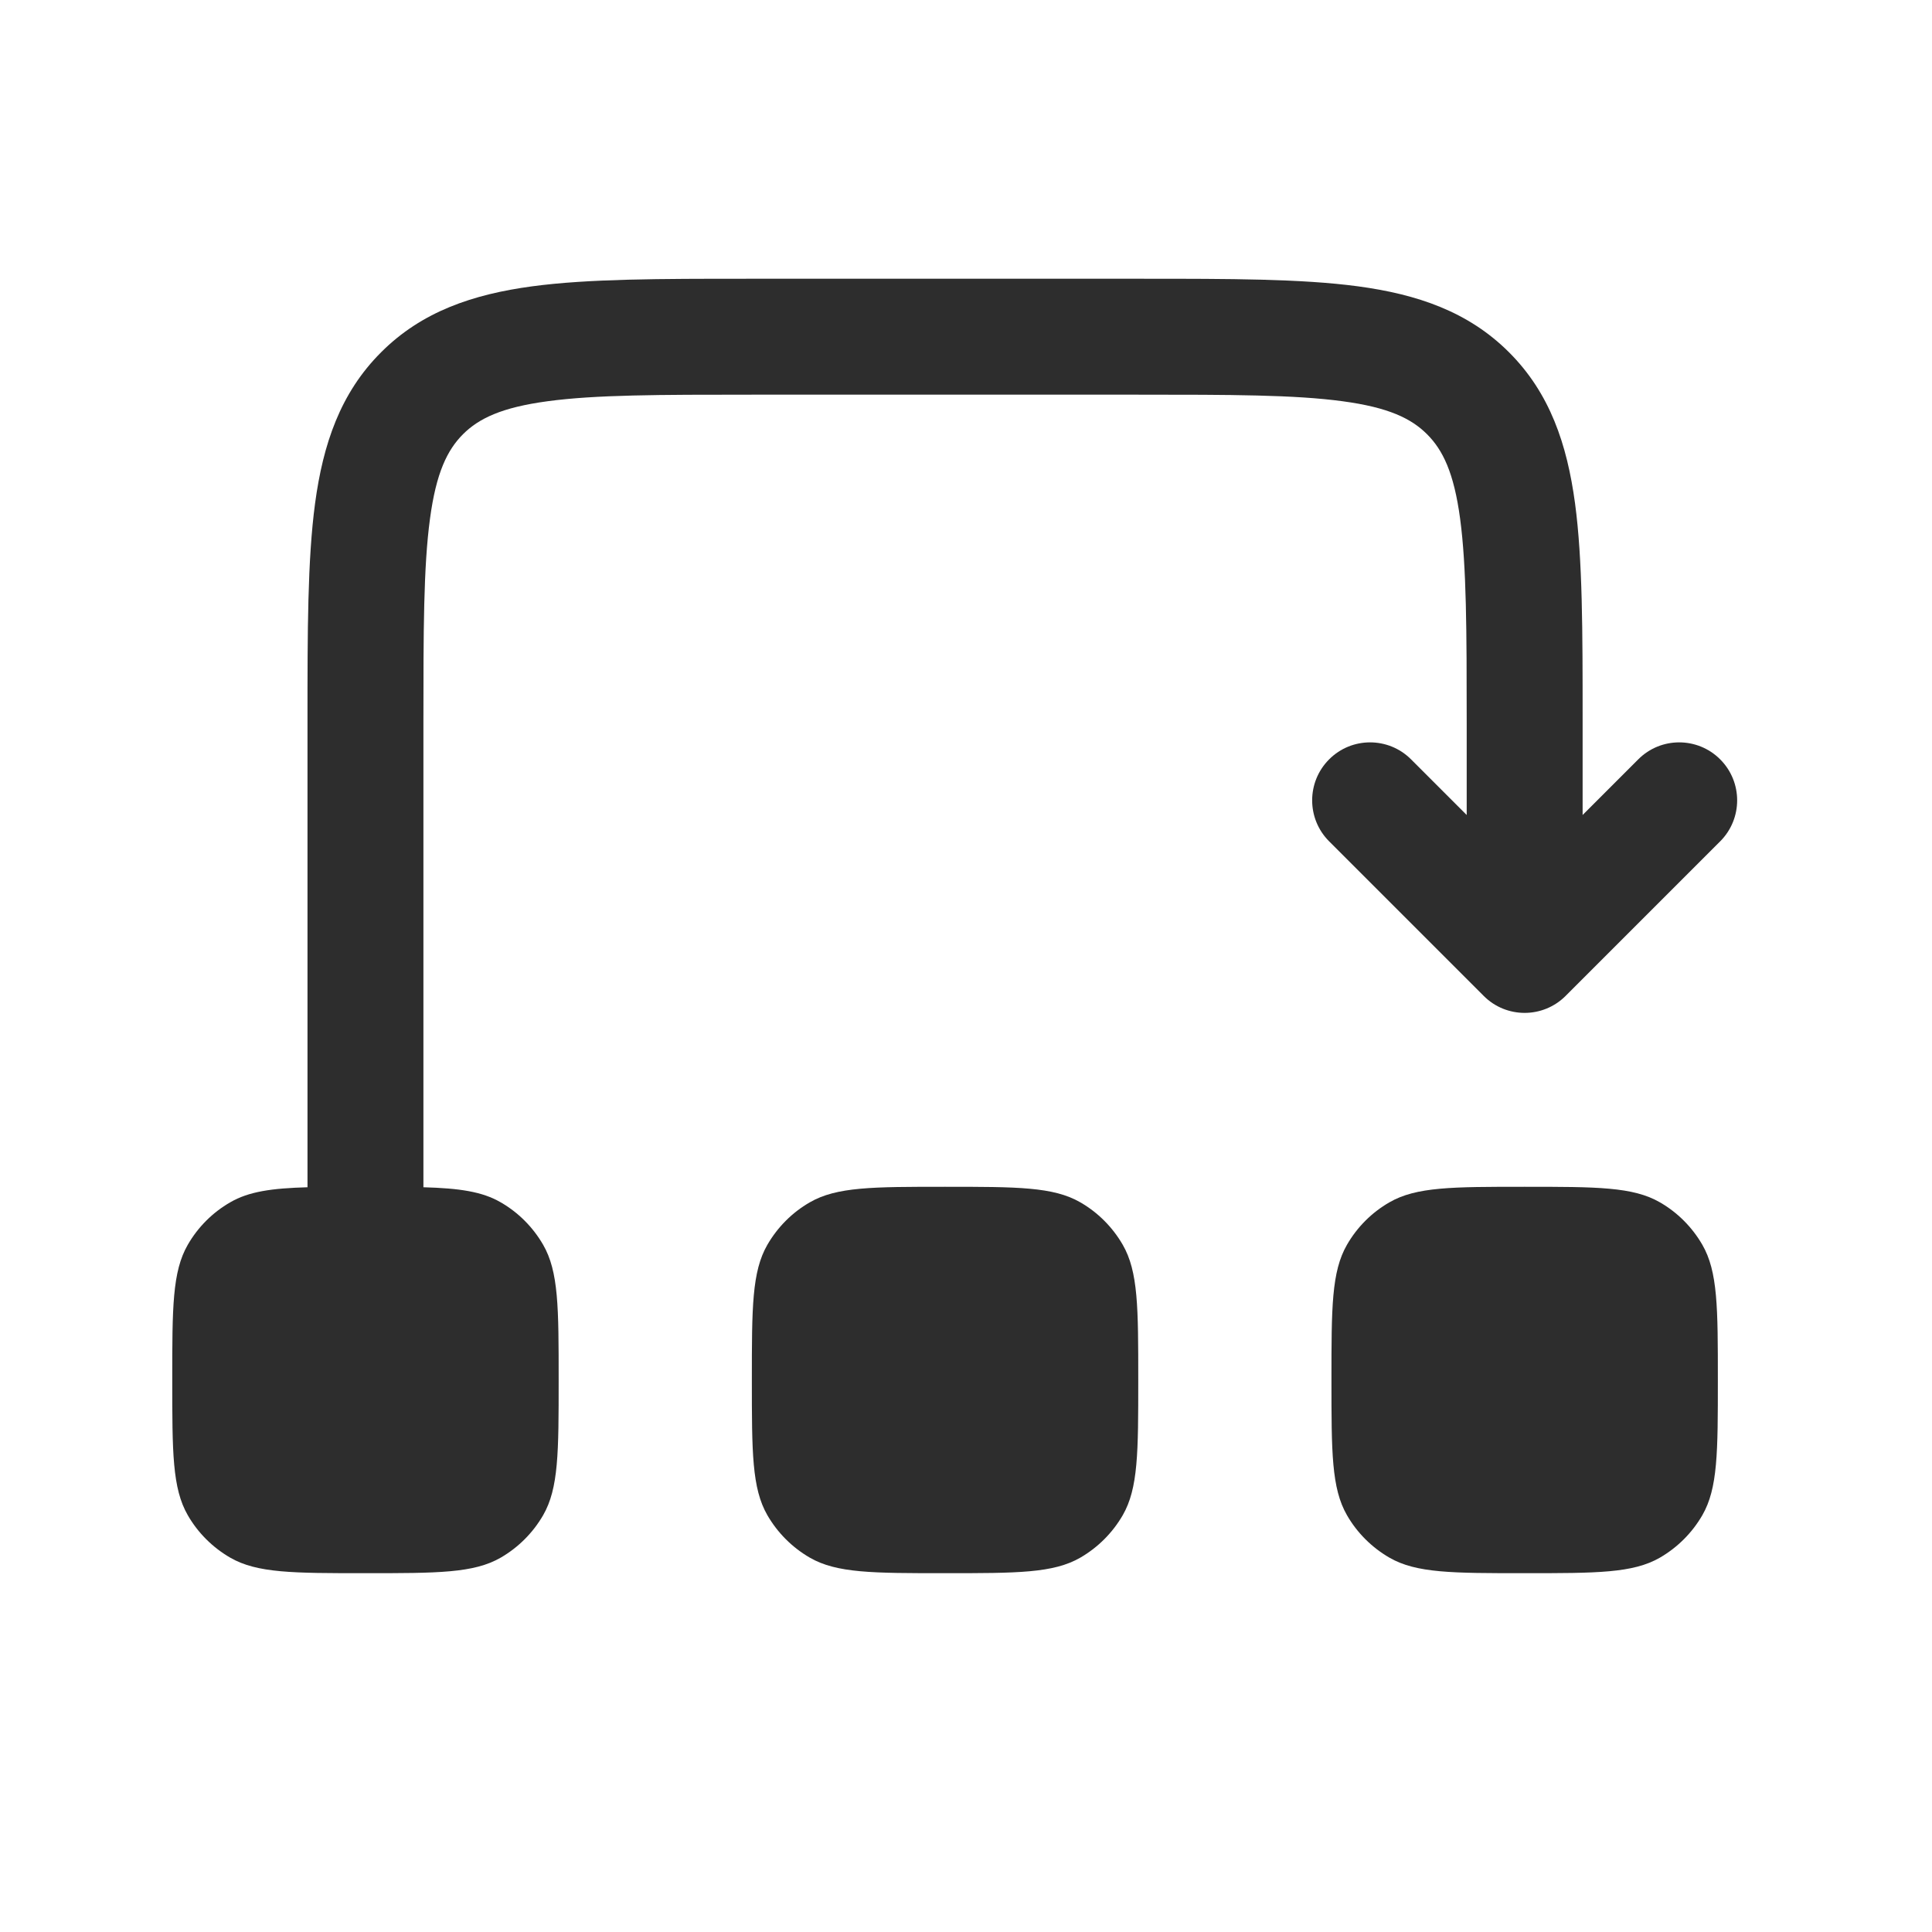<svg width="25" height="25" viewBox="0 0 25 25" fill="none" xmlns="http://www.w3.org/2000/svg">
<path d="M9.675 3.607C8.542 3.607 7.617 3.607 6.886 3.705C6.122 3.808 5.459 4.03 4.931 4.559C4.402 5.087 4.18 5.75 4.077 6.514C3.979 7.244 3.979 8.17 3.979 9.303V15.363C3.514 15.376 3.218 15.419 2.979 15.558C2.751 15.689 2.561 15.879 2.43 16.107C2.229 16.455 2.229 16.922 2.229 17.857C2.229 18.791 2.229 19.259 2.43 19.607C2.561 19.835 2.751 20.024 2.979 20.156C3.327 20.357 3.794 20.357 4.729 20.357C5.663 20.357 6.131 20.357 6.479 20.156C6.707 20.024 6.896 19.835 7.028 19.607C7.229 19.259 7.229 18.791 7.229 17.857C7.229 16.922 7.229 16.455 7.028 16.107C6.896 15.879 6.707 15.689 6.479 15.558C6.24 15.419 5.944 15.376 5.479 15.363V9.357C5.479 8.157 5.48 7.333 5.564 6.713C5.644 6.116 5.788 5.823 5.991 5.619C6.195 5.416 6.488 5.272 7.086 5.192C7.705 5.108 8.529 5.107 9.729 5.107H14.729C15.929 5.107 16.753 5.108 17.372 5.192C17.97 5.272 18.263 5.416 18.466 5.619C18.67 5.823 18.814 6.116 18.894 6.713C18.977 7.333 18.979 8.157 18.979 9.357V10.546L18.259 9.826C17.966 9.533 17.491 9.533 17.199 9.826C16.906 10.119 16.906 10.594 17.199 10.887L19.199 12.887C19.491 13.18 19.966 13.18 20.259 12.887L22.259 10.887C22.552 10.594 22.552 10.119 22.259 9.826C21.966 9.533 21.491 9.533 21.199 9.826L20.479 10.546V9.303C20.479 8.17 20.479 7.244 20.381 6.514C20.278 5.75 20.056 5.087 19.527 4.559C18.998 4.03 18.336 3.808 17.572 3.705C16.841 3.607 15.915 3.607 14.783 3.607H9.675Z" fill="#2D2D2D"/>
<path d="M9.93 16.107C9.729 16.455 9.729 16.922 9.729 17.857C9.729 18.791 9.729 19.259 9.93 19.607C10.062 19.835 10.251 20.024 10.479 20.156C10.827 20.357 11.294 20.357 12.229 20.357C13.164 20.357 13.631 20.357 13.979 20.156C14.207 20.024 14.396 19.835 14.528 19.607C14.729 19.259 14.729 18.791 14.729 17.857C14.729 16.922 14.729 16.455 14.528 16.107C14.396 15.879 14.207 15.689 13.979 15.558C13.631 15.357 13.164 15.357 12.229 15.357C11.294 15.357 10.827 15.357 10.479 15.558C10.251 15.689 10.062 15.879 9.93 16.107Z" fill="#2D2D2D"/>
<path d="M17.229 17.857C17.229 16.922 17.229 16.455 17.43 16.107C17.561 15.879 17.751 15.689 17.979 15.558C18.327 15.357 18.794 15.357 19.729 15.357C20.663 15.357 21.131 15.357 21.479 15.558C21.707 15.689 21.896 15.879 22.028 16.107C22.229 16.455 22.229 16.922 22.229 17.857C22.229 18.791 22.229 19.259 22.028 19.607C21.896 19.835 21.707 20.024 21.479 20.156C21.131 20.357 20.663 20.357 19.729 20.357C18.794 20.357 18.327 20.357 17.979 20.156C17.751 20.024 17.561 19.835 17.43 19.607C17.229 19.259 17.229 18.791 17.229 17.857Z" fill="#2D2D2D"/>
</svg>
